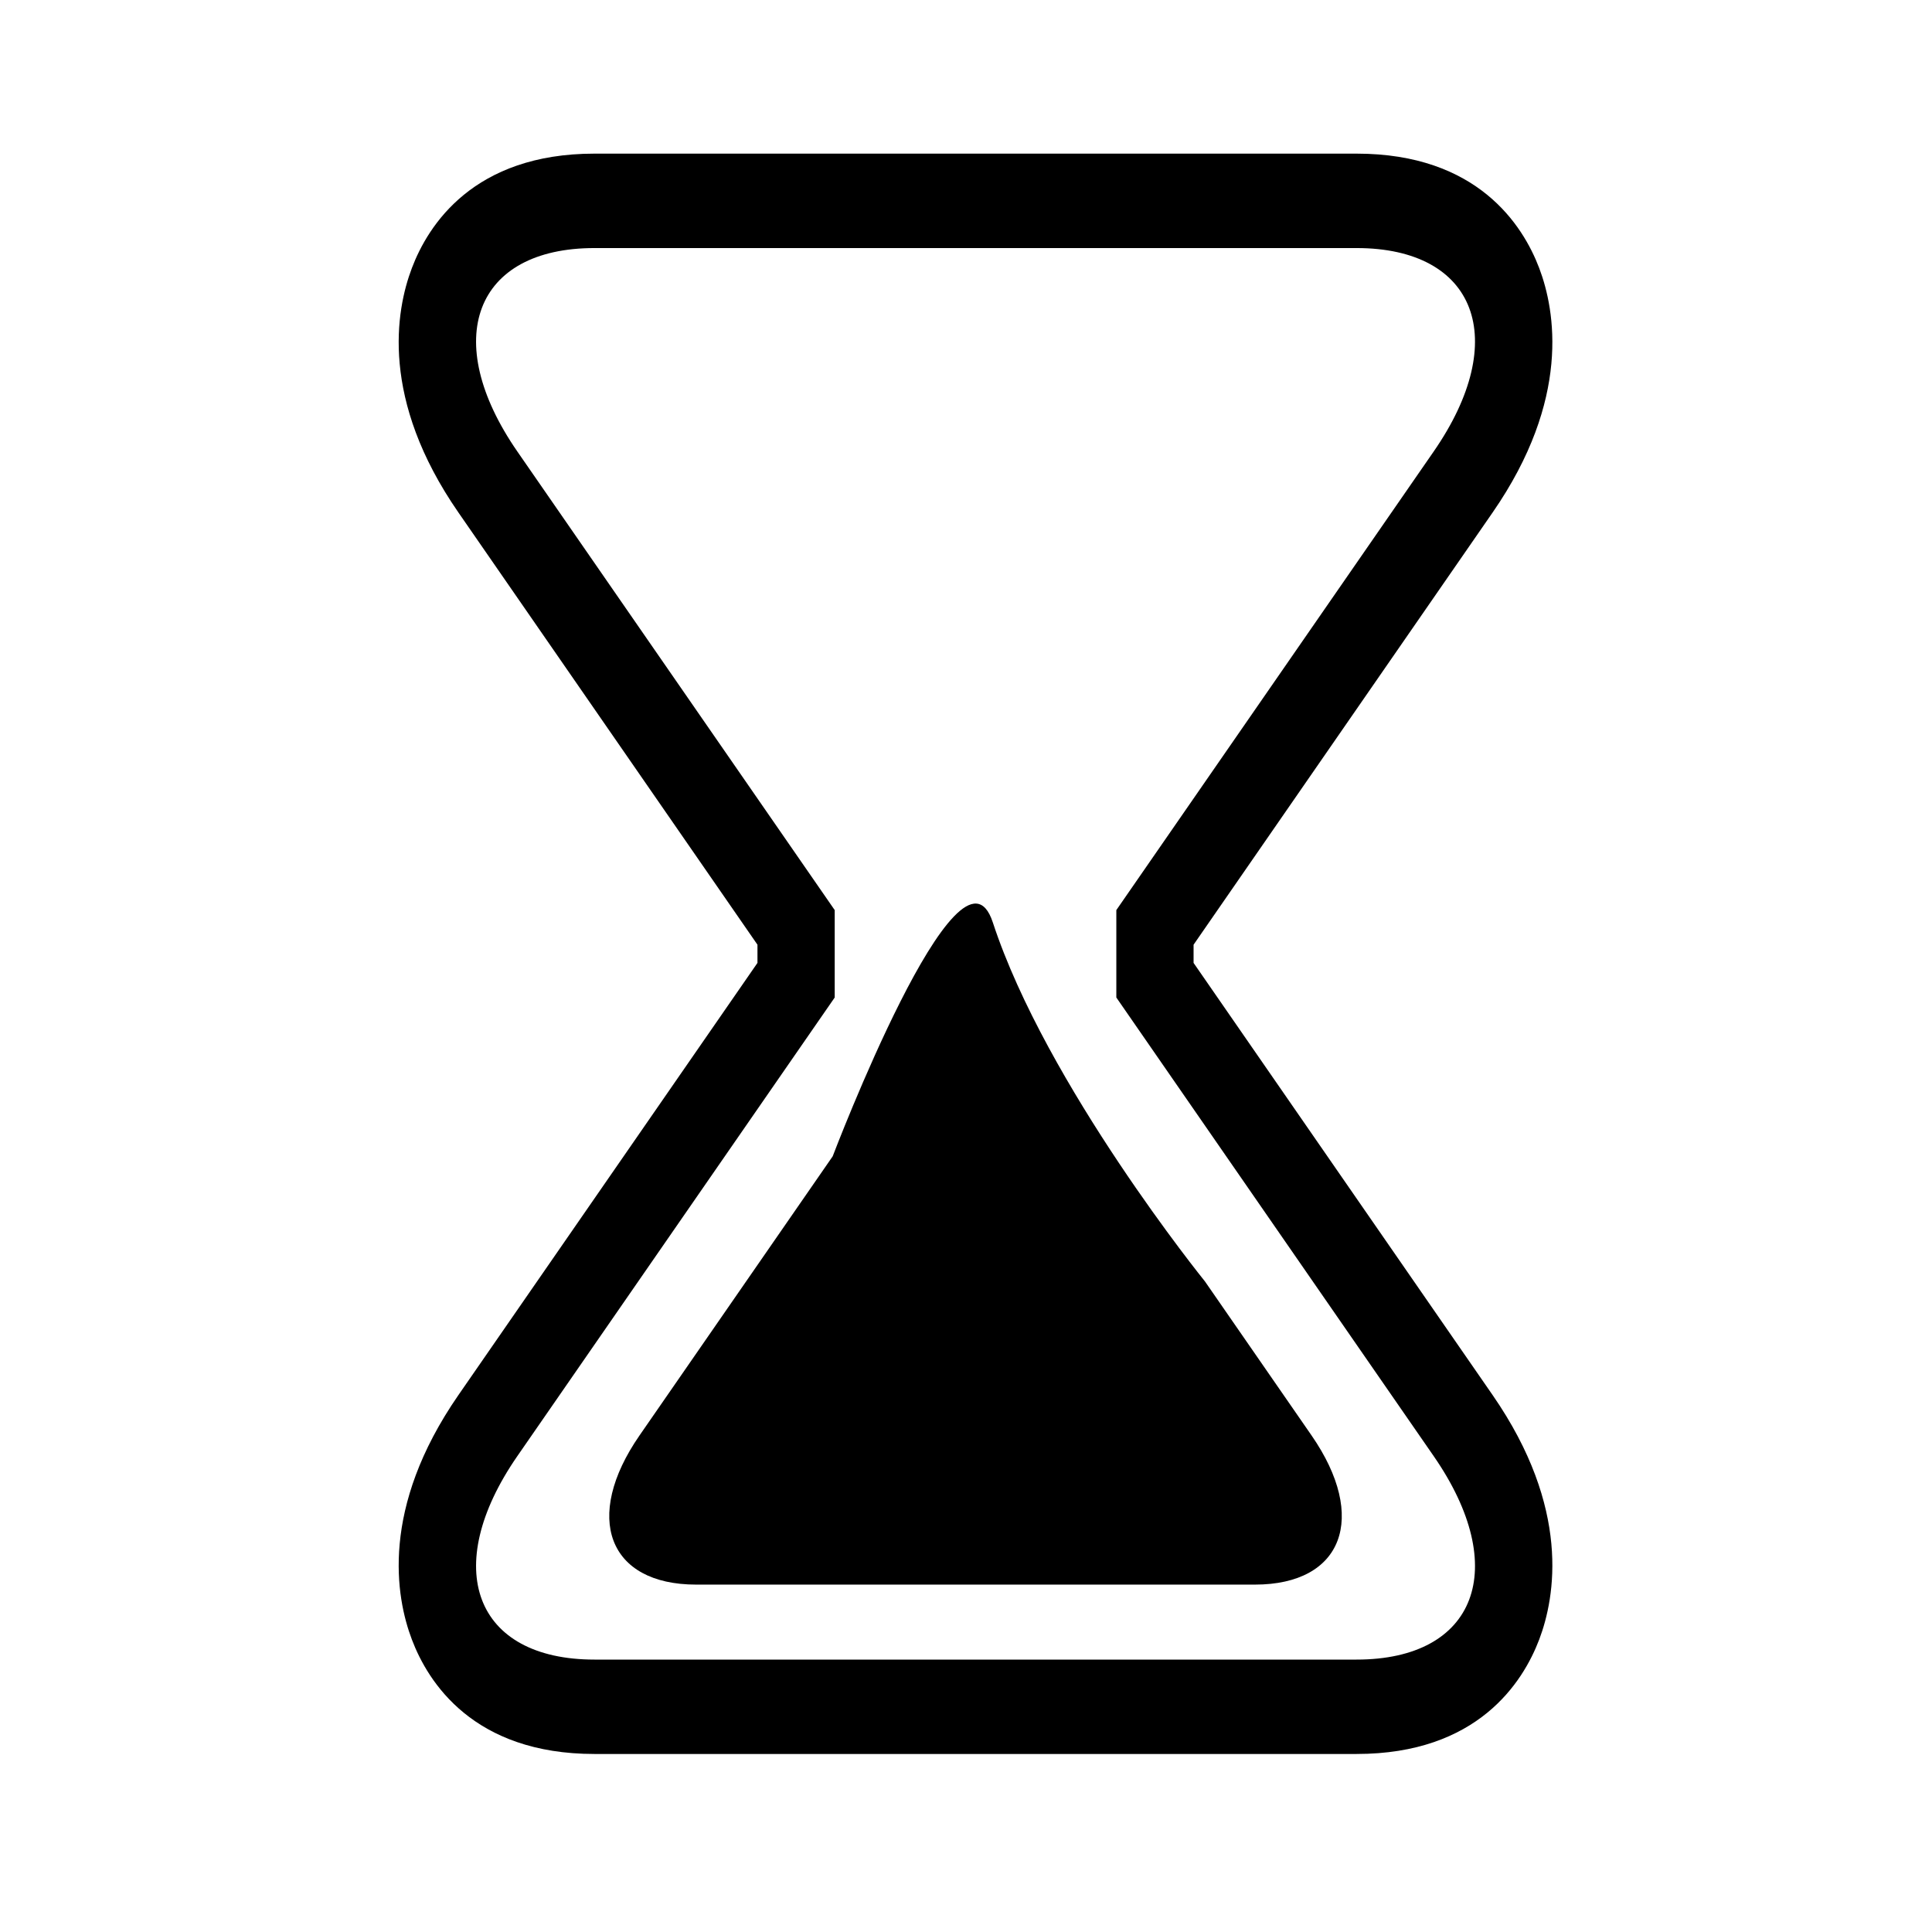 <?xml version="1.0" encoding="UTF-8"?>
<!-- Generated by Pixelmator Pro 3.6.18 -->
<svg width="48" height="48" viewBox="0 0 48 48" xmlns="http://www.w3.org/2000/svg">
    <g id="New">
        <path id="Magnet-field-copy-2" fill="#000000" fill-rule="evenodd" stroke="none" d="M 14.77 3.817 L 33.703 3.817 C 36.712 3.817 37.837 5.598 38.241 6.66 C 38.643 7.722 39.029 9.922 37.085 12.731 L 29.654 23.471 L 29.654 23.923 L 37.085 34.662 C 39.029 37.472 38.643 39.672 38.241 40.734 C 37.837 41.796 36.712 43.577 33.703 43.577 L 14.77 43.577 C 11.761 43.577 10.635 41.796 10.233 40.734 C 9.83 39.673 9.444 37.472 11.388 34.662 L 18.819 23.923 L 18.819 23.471 L 11.388 12.731 C 9.444 9.922 9.83 7.722 10.233 6.66 C 10.635 5.598 11.761 3.817 14.77 3.817 Z M 35.62 11.217 C 37.544 8.437 36.682 6.163 33.703 6.163 L 14.77 6.163 C 11.792 6.163 10.93 8.437 12.853 11.217 L 20.738 22.611 L 20.738 24.783 L 12.853 36.177 C 10.93 38.957 11.792 41.232 14.77 41.232 L 33.703 41.232 C 36.682 41.232 37.544 38.957 35.62 36.177 L 27.735 24.783 L 27.735 22.611 L 35.62 11.217 Z M 32.585 35.663 L 29.937 31.837 C 29.937 31.837 25.992 26.96 24.667 22.919 C 23.847 20.415 20.688 28.728 20.688 28.728 L 15.889 35.663 C 14.478 37.701 15.11 39.369 17.295 39.369 L 31.179 39.369 C 33.363 39.369 33.995 37.701 32.585 35.663 Z"/>
    </g>
</svg>
